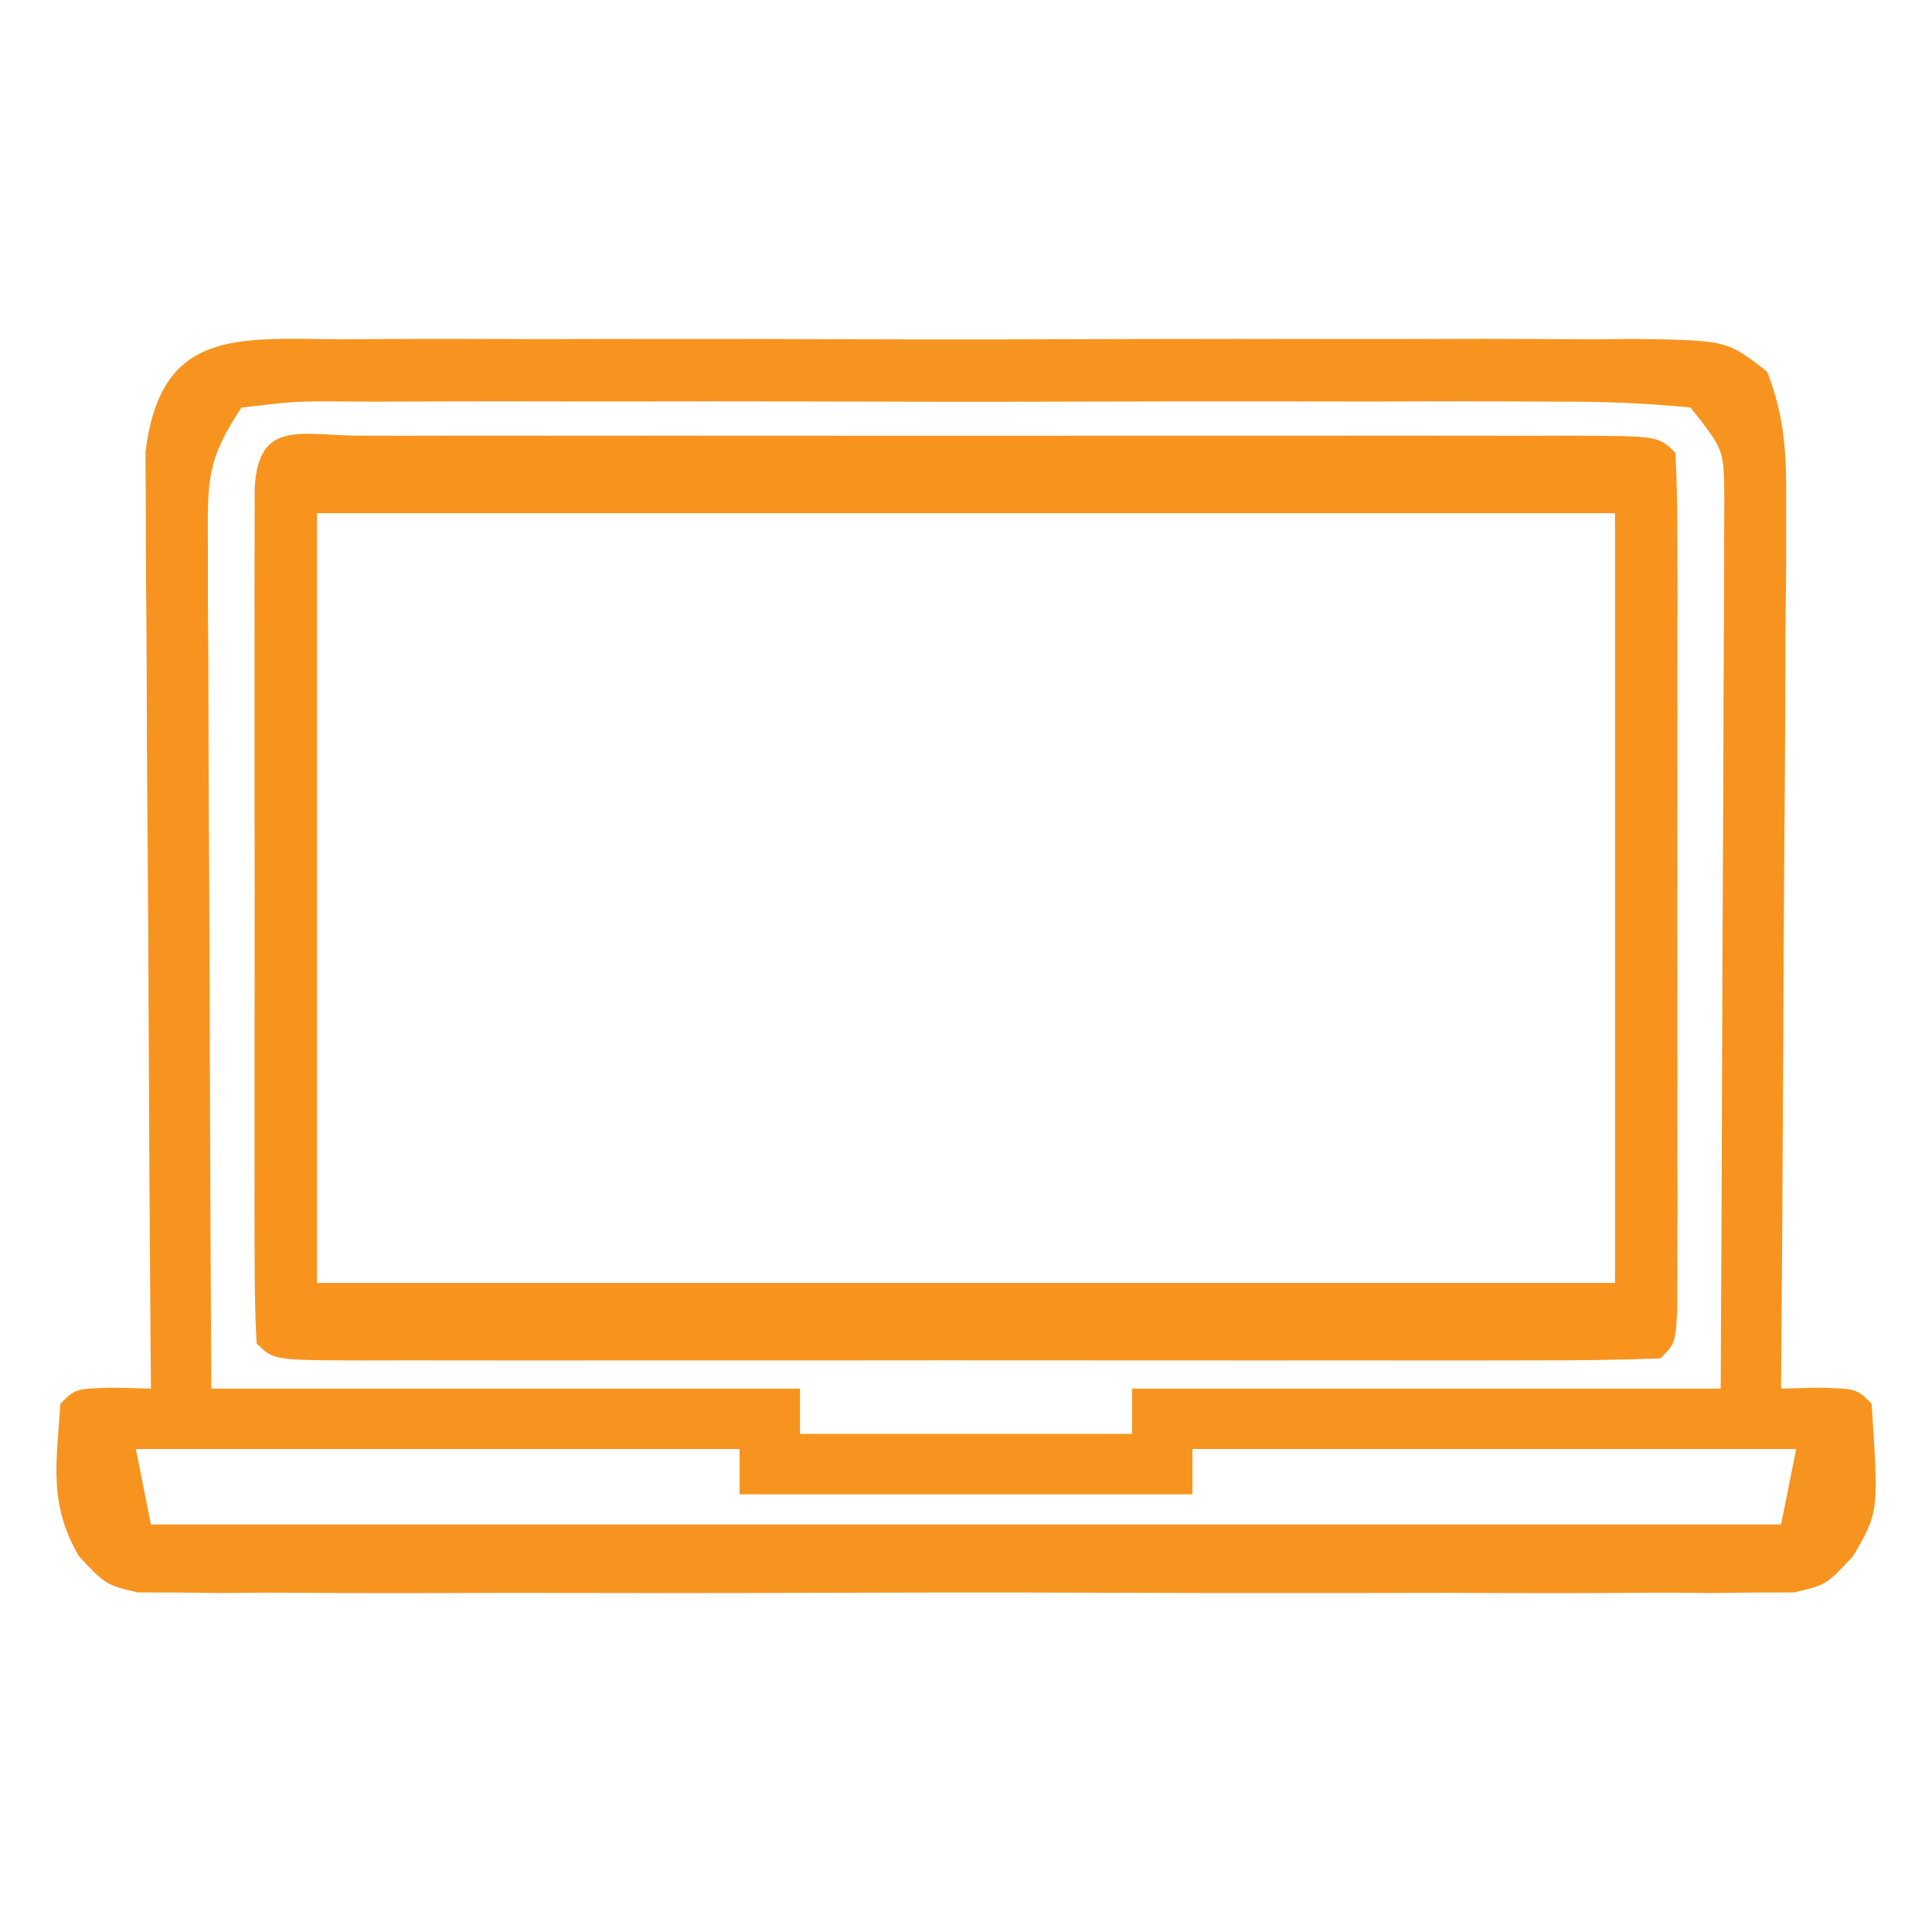 <?xml version="1.0" encoding="UTF-8"?>
<svg version="1.1" xmlns="http://www.w3.org/2000/svg" width="128" height="128">
<path d="M0 0 C0.99 -0.007 1.981 -0.014 3.001 -0.021 C6.283 -0.039 9.563 -0.027 12.844 -0.014 C15.119 -0.016 17.395 -0.02 19.67 -0.025 C24.442 -0.031 29.213 -0.023 33.984 -0.004 C40.108 0.019 46.231 0.006 52.355 -0.018 C57.055 -0.033 61.754 -0.028 66.453 -0.018 C68.712 -0.015 70.97 -0.018 73.228 -0.028 C76.382 -0.038 79.534 -0.022 82.688 0 C84.095 -0.012 84.095 -0.012 85.531 -0.025 C91.756 0.057 91.756 0.057 94.426 2.149 C95.612 5.211 95.703 7.65 95.684 10.938 C95.684 12.24 95.684 13.541 95.684 14.881 C95.668 16.296 95.653 17.712 95.637 19.127 C95.631 20.579 95.627 22.03 95.624 23.482 C95.612 27.296 95.583 31.11 95.55 34.924 C95.519 38.818 95.505 42.713 95.49 46.607 C95.458 54.244 95.407 61.881 95.344 69.518 C96.148 69.497 96.953 69.476 97.781 69.455 C100.344 69.518 100.344 69.518 101.344 70.518 C101.815 77.711 101.815 77.711 100.115 80.617 C98.344 82.518 98.344 82.518 96.203 83.021 C94.952 83.023 94.952 83.023 93.675 83.026 C92.716 83.037 91.757 83.048 90.769 83.06 C89.719 83.052 88.668 83.043 87.586 83.035 C86.478 83.042 85.371 83.049 84.23 83.056 C80.559 83.074 76.889 83.062 73.219 83.049 C70.674 83.052 68.13 83.055 65.585 83.06 C60.249 83.066 54.913 83.058 49.576 83.039 C43.405 83.017 37.235 83.024 31.064 83.046 C25.13 83.067 19.195 83.065 13.26 83.053 C10.734 83.05 8.208 83.053 5.682 83.063 C2.155 83.073 -1.371 83.057 -4.898 83.035 C-5.949 83.043 -6.999 83.051 -8.082 83.06 C-9.52 83.043 -9.52 83.043 -10.988 83.026 C-11.822 83.024 -12.656 83.022 -13.515 83.021 C-15.656 82.518 -15.656 82.518 -17.428 80.617 C-19.447 77.167 -18.915 74.456 -18.656 70.518 C-17.656 69.518 -17.656 69.518 -15.094 69.455 C-14.289 69.476 -13.485 69.496 -12.656 69.518 C-12.663 68.712 -12.67 67.907 -12.676 67.077 C-12.737 59.485 -12.782 51.892 -12.812 44.3 C-12.827 40.397 -12.849 36.494 -12.883 32.59 C-12.915 28.823 -12.933 25.056 -12.941 21.289 C-12.946 19.852 -12.957 18.415 -12.973 16.978 C-12.995 14.965 -12.996 12.952 -12.997 10.938 C-13.003 9.793 -13.01 8.647 -13.017 7.466 C-12.017 -0.71 -6.981 -0.06 0 0 Z M-6.656 4.518 C-8.994 8.024 -8.9 9.406 -8.883 13.55 C-8.883 14.791 -8.883 16.032 -8.883 17.31 C-8.873 18.665 -8.862 20.019 -8.852 21.373 C-8.848 22.759 -8.845 24.145 -8.843 25.53 C-8.835 29.175 -8.816 32.82 -8.794 36.464 C-8.773 40.185 -8.764 43.905 -8.754 47.625 C-8.734 54.923 -8.694 62.22 -8.656 69.518 C4.214 69.518 17.084 69.518 30.344 69.518 C30.344 70.508 30.344 71.498 30.344 72.518 C37.604 72.518 44.864 72.518 52.344 72.518 C52.344 71.528 52.344 70.538 52.344 69.518 C65.214 69.518 78.084 69.518 91.344 69.518 C91.386 61.493 91.426 53.468 91.447 45.444 C91.458 41.707 91.472 37.97 91.495 34.233 C91.516 30.635 91.528 27.036 91.534 23.437 C91.537 22.064 91.544 20.69 91.555 19.317 C91.57 17.395 91.571 15.472 91.571 13.55 C91.575 12.455 91.58 11.36 91.584 10.232 C91.543 7.297 91.543 7.297 89.344 4.518 C86.275 4.216 83.408 4.108 80.336 4.129 C78.936 4.122 78.936 4.122 77.507 4.113 C74.411 4.1 71.315 4.109 68.219 4.119 C66.074 4.117 63.929 4.114 61.785 4.11 C57.285 4.106 52.786 4.112 48.287 4.126 C42.51 4.144 36.732 4.134 30.955 4.116 C26.525 4.105 22.095 4.108 17.665 4.116 C15.534 4.118 13.404 4.116 11.273 4.109 C8.299 4.101 5.326 4.113 2.352 4.129 C1.464 4.123 0.577 4.117 -0.337 4.111 C-3.027 4.103 -3.027 4.103 -6.656 4.518 Z M-13.656 73.518 C-13.326 75.168 -12.996 76.818 -12.656 78.518 C22.984 78.518 58.624 78.518 95.344 78.518 C95.674 76.868 96.004 75.218 96.344 73.518 C83.144 73.518 69.944 73.518 56.344 73.518 C56.344 74.508 56.344 75.498 56.344 76.518 C46.444 76.518 36.544 76.518 26.344 76.518 C26.344 75.528 26.344 74.538 26.344 73.518 C13.144 73.518 -0.056 73.518 -13.656 73.518 Z " fill="#F7941F" transform="translate(22.656,22.482)"/>
<path d="M0 0 C1.283 0.003 1.283 0.003 2.591 0.006 C3.935 0.004 3.935 0.004 5.306 0.001 C8.283 -0.004 11.259 -0.001 14.236 0.003 C16.295 0.002 18.353 0.001 20.412 -0 C24.733 -0.002 29.054 0 33.375 0.005 C38.928 0.011 44.48 0.008 50.032 0.002 C54.285 -0.002 58.538 -0.001 62.792 0.002 C64.839 0.002 66.887 0.002 68.935 -0.001 C71.792 -0.003 74.649 0.001 77.505 0.006 C78.36 0.004 79.215 0.002 80.096 0 C85.934 0.021 85.934 0.021 87.048 1.136 C87.147 2.971 87.176 4.811 87.178 6.649 C87.181 7.827 87.184 9.005 87.187 10.219 C87.184 12.142 87.184 12.142 87.181 14.104 C87.182 15.41 87.183 16.716 87.184 18.061 C87.185 20.829 87.183 23.596 87.179 26.364 C87.173 29.918 87.176 33.473 87.182 37.027 C87.187 40.407 87.184 43.787 87.181 47.167 C87.183 48.449 87.185 49.731 87.187 51.052 C87.182 52.819 87.182 52.819 87.178 54.622 C87.177 55.665 87.176 56.708 87.175 57.782 C87.048 60.136 87.048 60.136 86.048 61.136 C83.193 61.236 80.361 61.272 77.505 61.265 C76.609 61.267 75.714 61.268 74.791 61.27 C71.814 61.275 68.837 61.272 65.861 61.268 C63.802 61.269 61.743 61.27 59.684 61.271 C55.363 61.273 51.042 61.271 46.721 61.266 C41.169 61.26 35.617 61.263 30.064 61.269 C25.811 61.273 21.558 61.272 17.305 61.269 C15.257 61.269 13.209 61.27 11.161 61.272 C8.305 61.274 5.448 61.271 2.591 61.265 C1.736 61.267 0.881 61.269 0 61.271 C-5.837 61.25 -5.837 61.25 -6.952 60.136 C-7.051 58.3 -7.08 56.46 -7.081 54.622 C-7.084 53.444 -7.087 52.266 -7.091 51.052 C-7.089 49.77 -7.087 48.488 -7.085 47.167 C-7.086 45.861 -7.086 44.555 -7.087 43.21 C-7.089 40.442 -7.087 37.675 -7.082 34.908 C-7.076 31.353 -7.08 27.798 -7.086 24.244 C-7.09 20.864 -7.087 17.484 -7.085 14.104 C-7.087 12.822 -7.089 11.54 -7.091 10.219 C-7.088 9.041 -7.084 7.863 -7.081 6.649 C-7.08 5.606 -7.08 4.563 -7.079 3.489 C-6.828 -1.162 -3.993 0.015 0 0 Z M-2.952 5.136 C-2.952 21.966 -2.952 38.796 -2.952 56.136 C25.428 56.136 53.808 56.136 83.048 56.136 C83.048 39.306 83.048 22.476 83.048 5.136 C54.668 5.136 26.288 5.136 -2.952 5.136 Z " fill="#F8931E" transform="translate(23.952,28.864)"/>
</svg>
